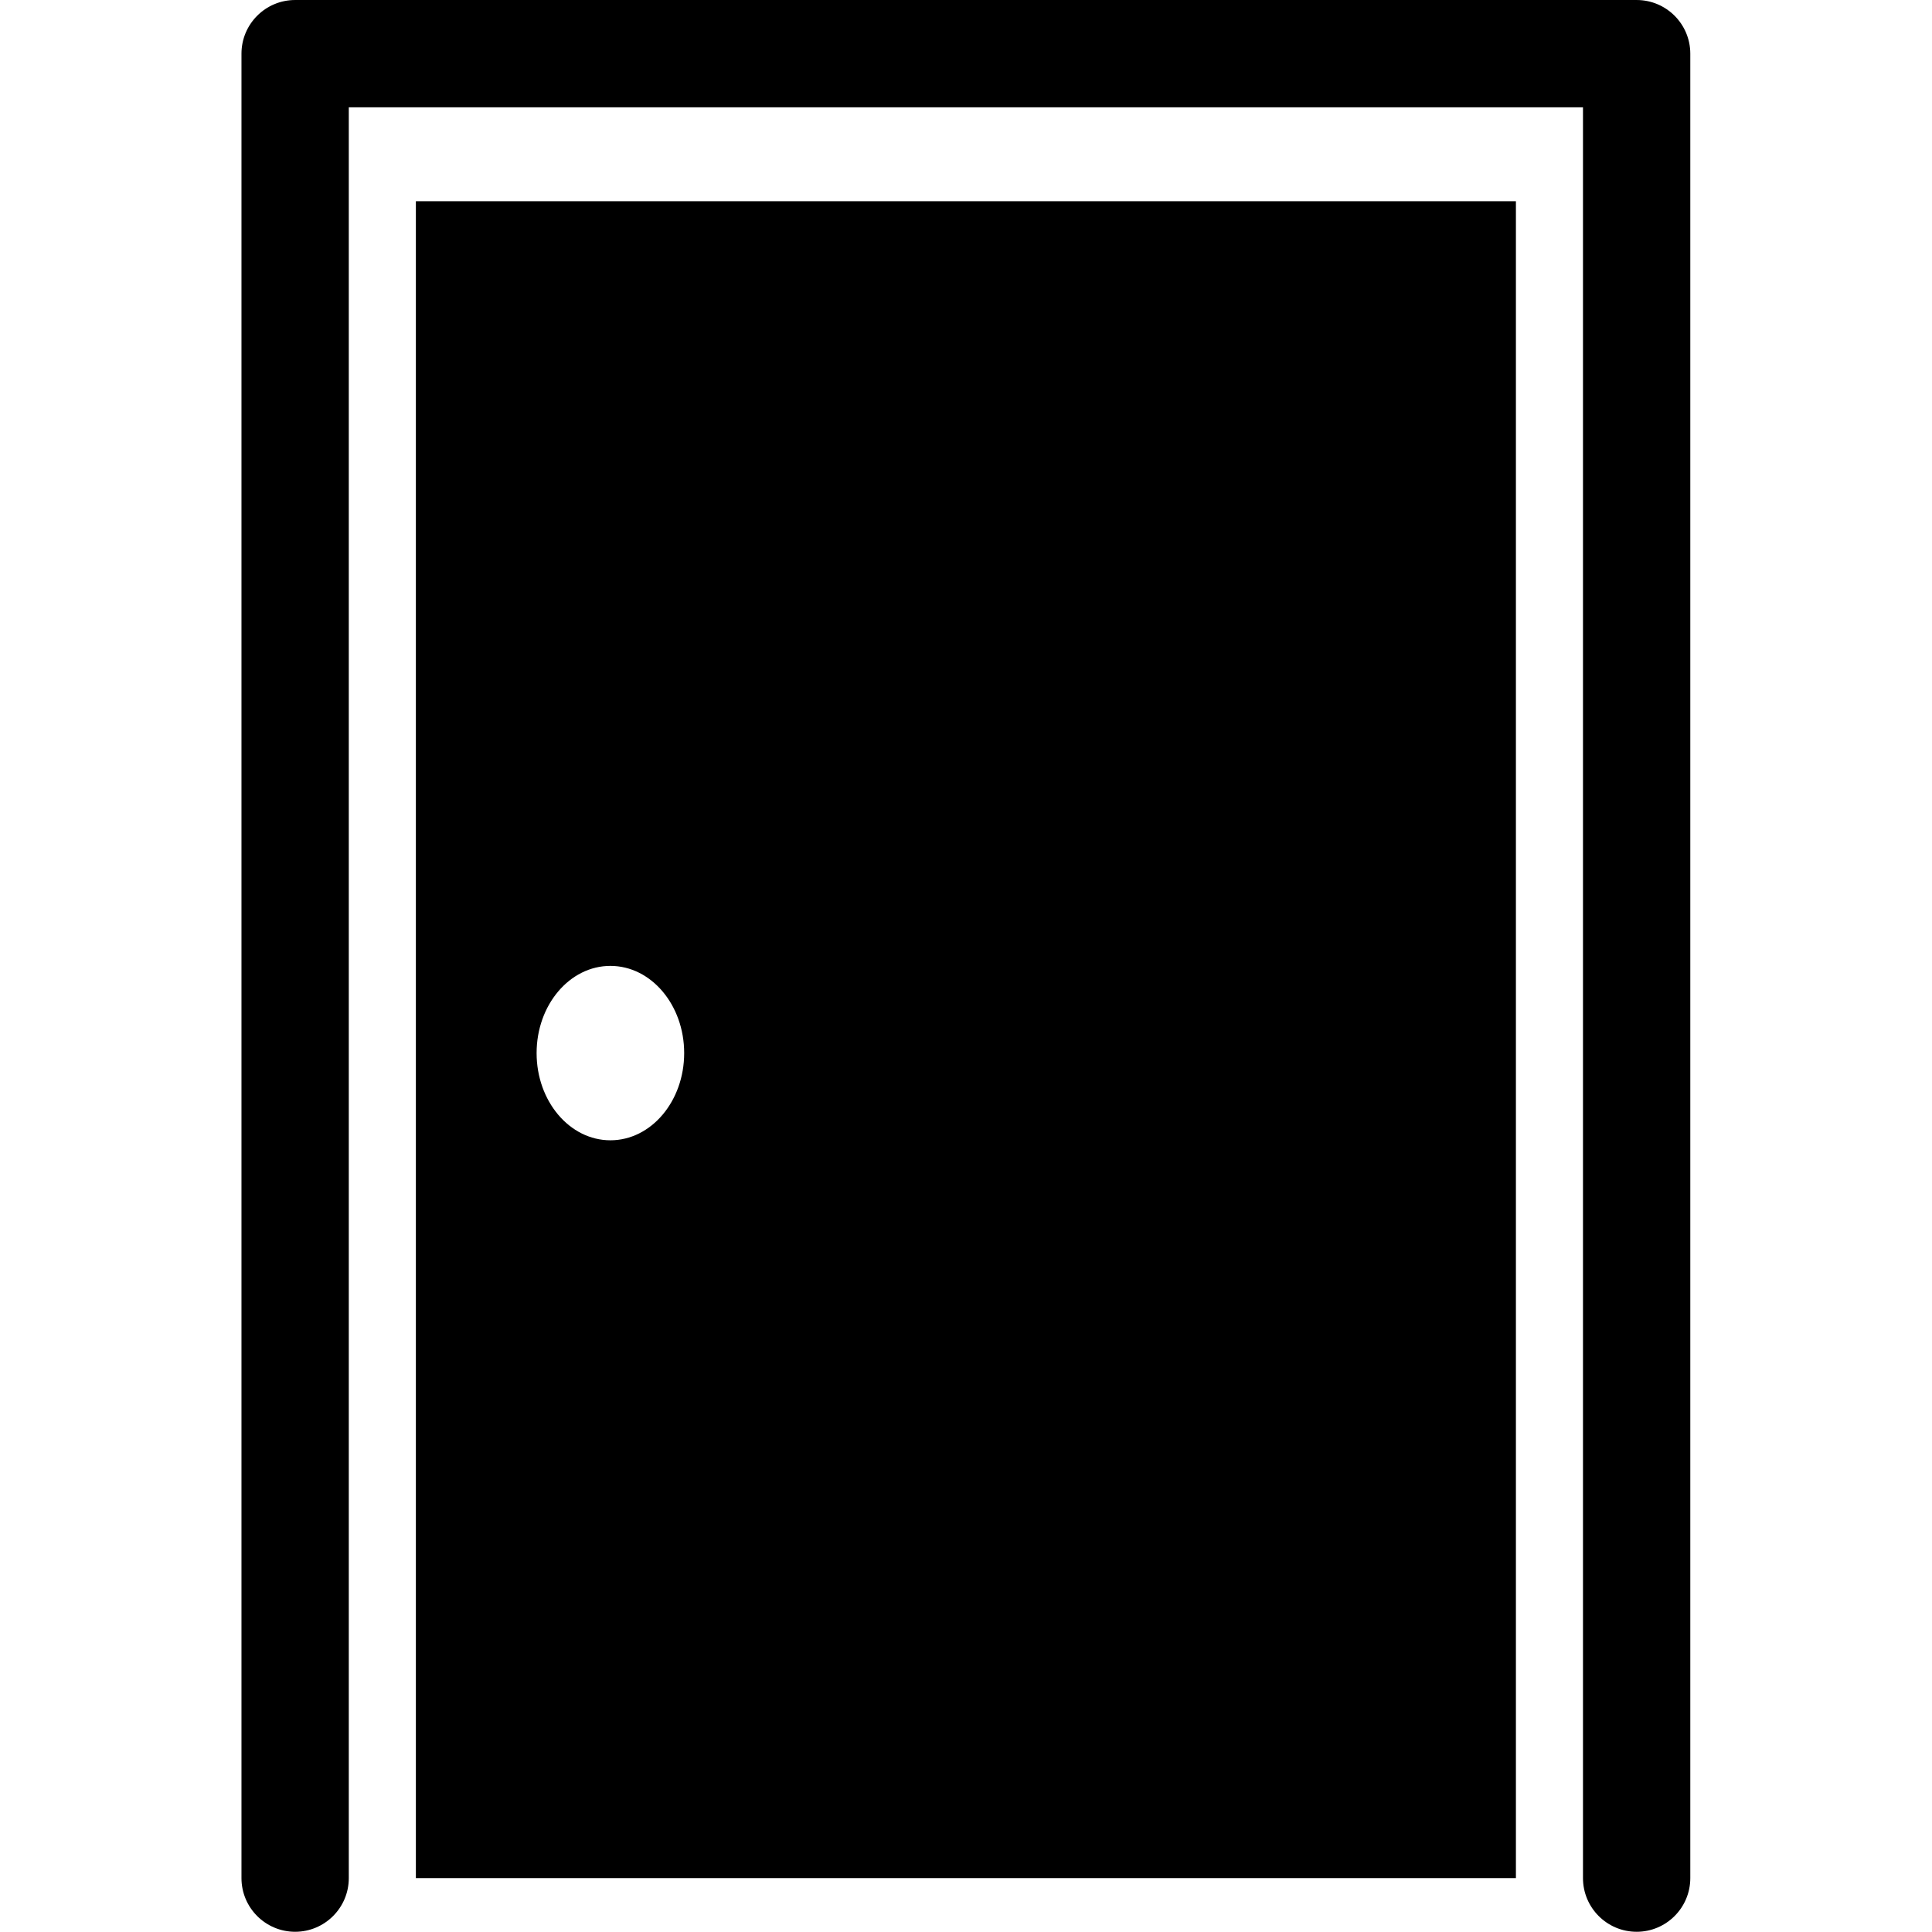 <?xml version="1.0" encoding="UTF-8" standalone="no"?><!DOCTYPE svg PUBLIC "-//W3C//DTD SVG 1.1//EN" "http://www.w3.org/Graphics/SVG/1.1/DTD/svg11.dtd"><svg width="100%" height="100%" viewBox="0 0 1816 1816" version="1.1" xmlns="http://www.w3.org/2000/svg" xmlns:xlink="http://www.w3.org/1999/xlink" xml:space="preserve" xmlns:serif="http://www.serif.com/" style="fill-rule:evenodd;clip-rule:evenodd;stroke-linejoin:round;stroke-miterlimit:2;"><g><path d="M1538.38,1815.79c-27.833,0 -50.438,-22.609 -50.438,-50.434l0.001,-1664.48l-1160.09,0l0,1664.48c0,27.829 -22.596,50.433 -50.437,50.433c-27.842,0 -50.438,-22.608 -50.438,-50.433l0,-1714.91c0,-27.841 22.596,-50.437 50.438,-50.437l1260.96,0c27.829,0 50.433,22.596 50.433,50.437l0,1714.91c0.005,27.829 -22.604,50.438 -50.433,50.438Zm-113.487,-1626.64l0,1576.2l-1033.99,0l0,-1576.2l1033.99,0Zm-781.796,800.708c0,-45.262 -31.046,-81.958 -69.354,-81.958c-38.309,0 -69.355,36.696 -69.355,81.958c0,45.267 31.046,81.967 69.355,81.967c38.308,0 69.354,-36.7 69.354,-81.967Z" style="fill-rule:nonzero;"/></g></svg>